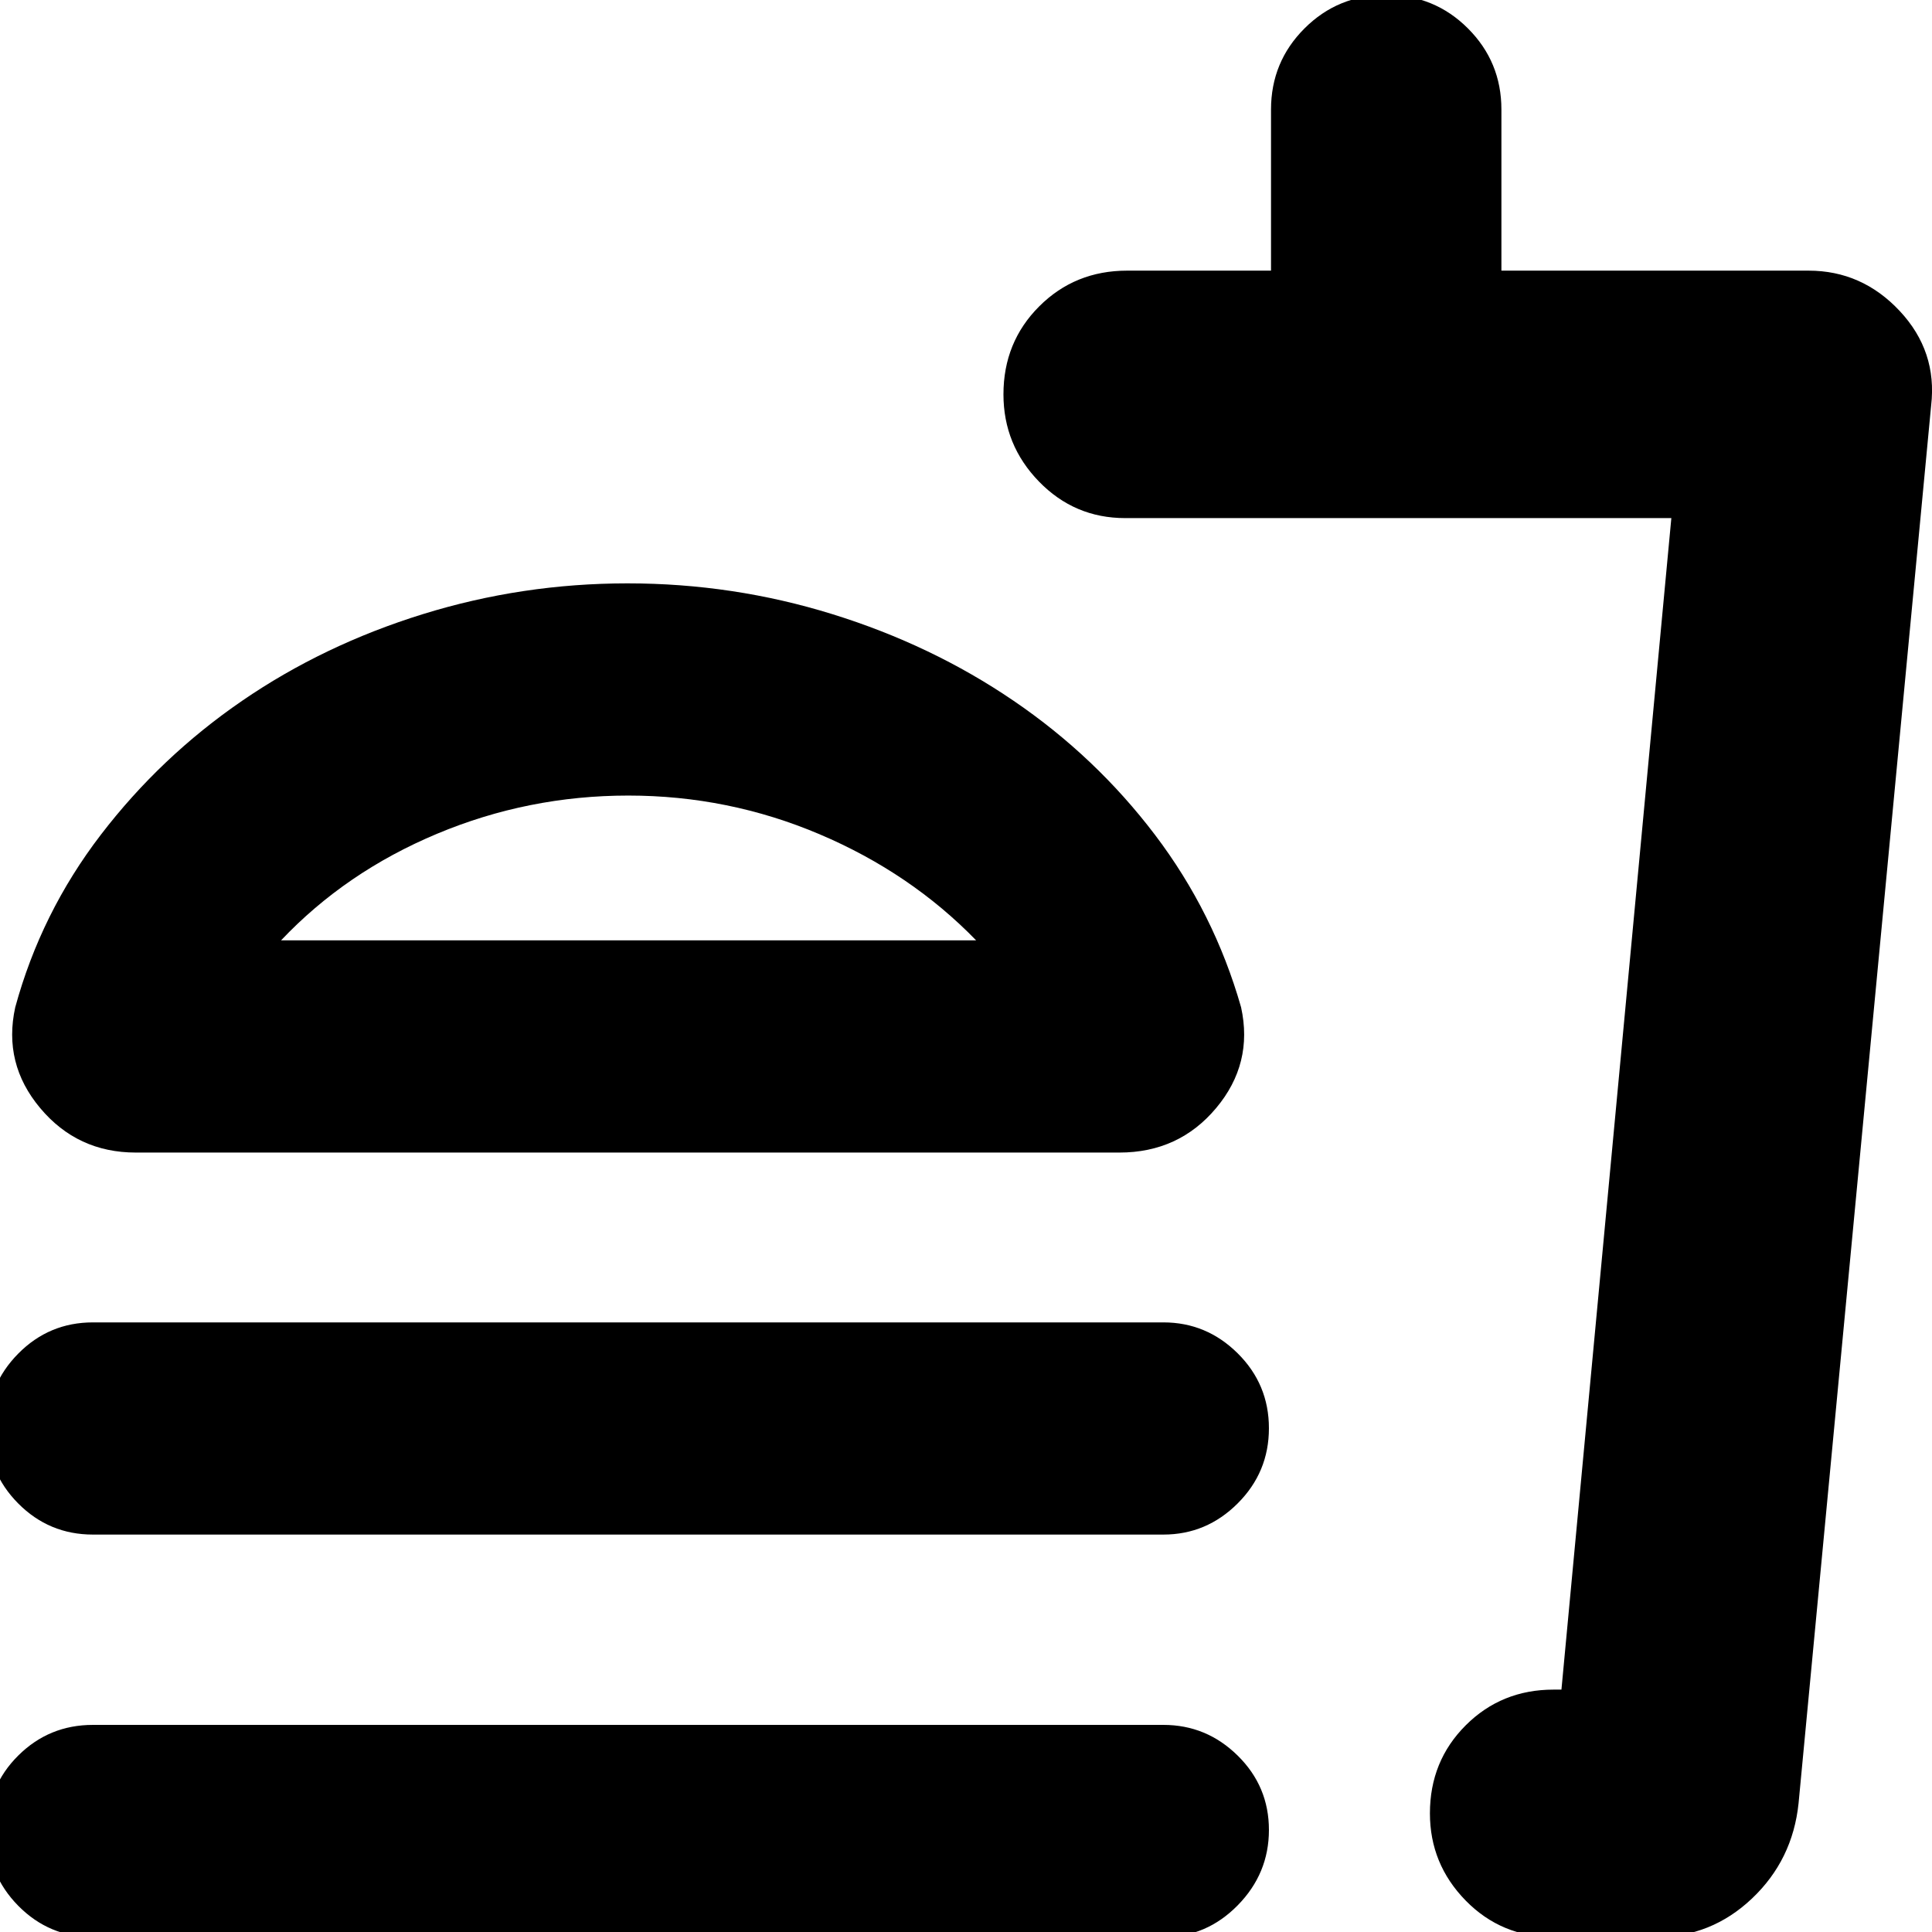 <svg xmlns="http://www.w3.org/2000/svg" height="24" viewBox="0 -960 960 960" width="24"><path d="M485.04-492.74q-32.56-33.52-77.84-52.74-45.27-19.21-95-19.21-49.72 0-95.07 19-45.35 19-77.48 52.95h345.39ZM311.85-670.13q52.45 0 101.78 15.31 49.33 15.3 90.06 43.06 40.74 27.76 70.18 66.54 29.43 38.79 42.82 85.74 6.13 27.96-12.4 50.07t-48.07 22.11H67.48q-29 0-47.52-22.11-18.53-22.11-12.39-50.07 12.82-46.95 42.54-85.74 29.72-38.78 70.17-66.54 40.46-27.76 89.78-43.06 49.33-15.31 101.79-15.31ZM46.17-197.48q-21.76 0-37.09-15.43-15.34-15.43-15.34-37.33 0-21.66 15.34-37.17 15.33-15.5 37.09-15.5h531.92q21.42 0 36.92 15.38 15.51 15.39 15.51 37.22t-15.51 37.33q-15.5 15.5-36.92 15.5H46.17Zm776.66 200H772q-25.96 0-43.72-18.15-17.76-18.16-17.76-43.33 0-25.95 17.76-43.71 17.76-17.77 43.72-17.77h3.87l54.61-582.12H559.09q-25.17 0-42.83-18.16-17.65-18.16-17.65-43.32 0-25.96 17.76-43.72 17.76-17.76 43.72-17.76h71.47v-80.05q0-23.68 16.64-40.31 16.63-16.64 40.6-16.64 23.98 0 40.61 16.64 16.63 16.63 16.63 40.31v80.05h152.61q26.55 0 45.3 20.04 18.75 20.05 15.62 47L893.7-64q-2.93 28.21-23.16 47.37-20.23 19.15-47.71 19.15ZM710.52-120.44h65.35-65.35ZM46.17 2.52q-21.76 0-37.09-15.54Q-6.26-28.57-6.26-50.64q0-21.82 15.34-37.05 15.33-15.22 37.09-15.22h531.92q21.42 0 36.92 15.27 15.51 15.27 15.51 36.93 0 21.67-15.51 37.45-15.5 15.78-36.92 15.78H46.17Zm266.39-495.26Z"/></svg>